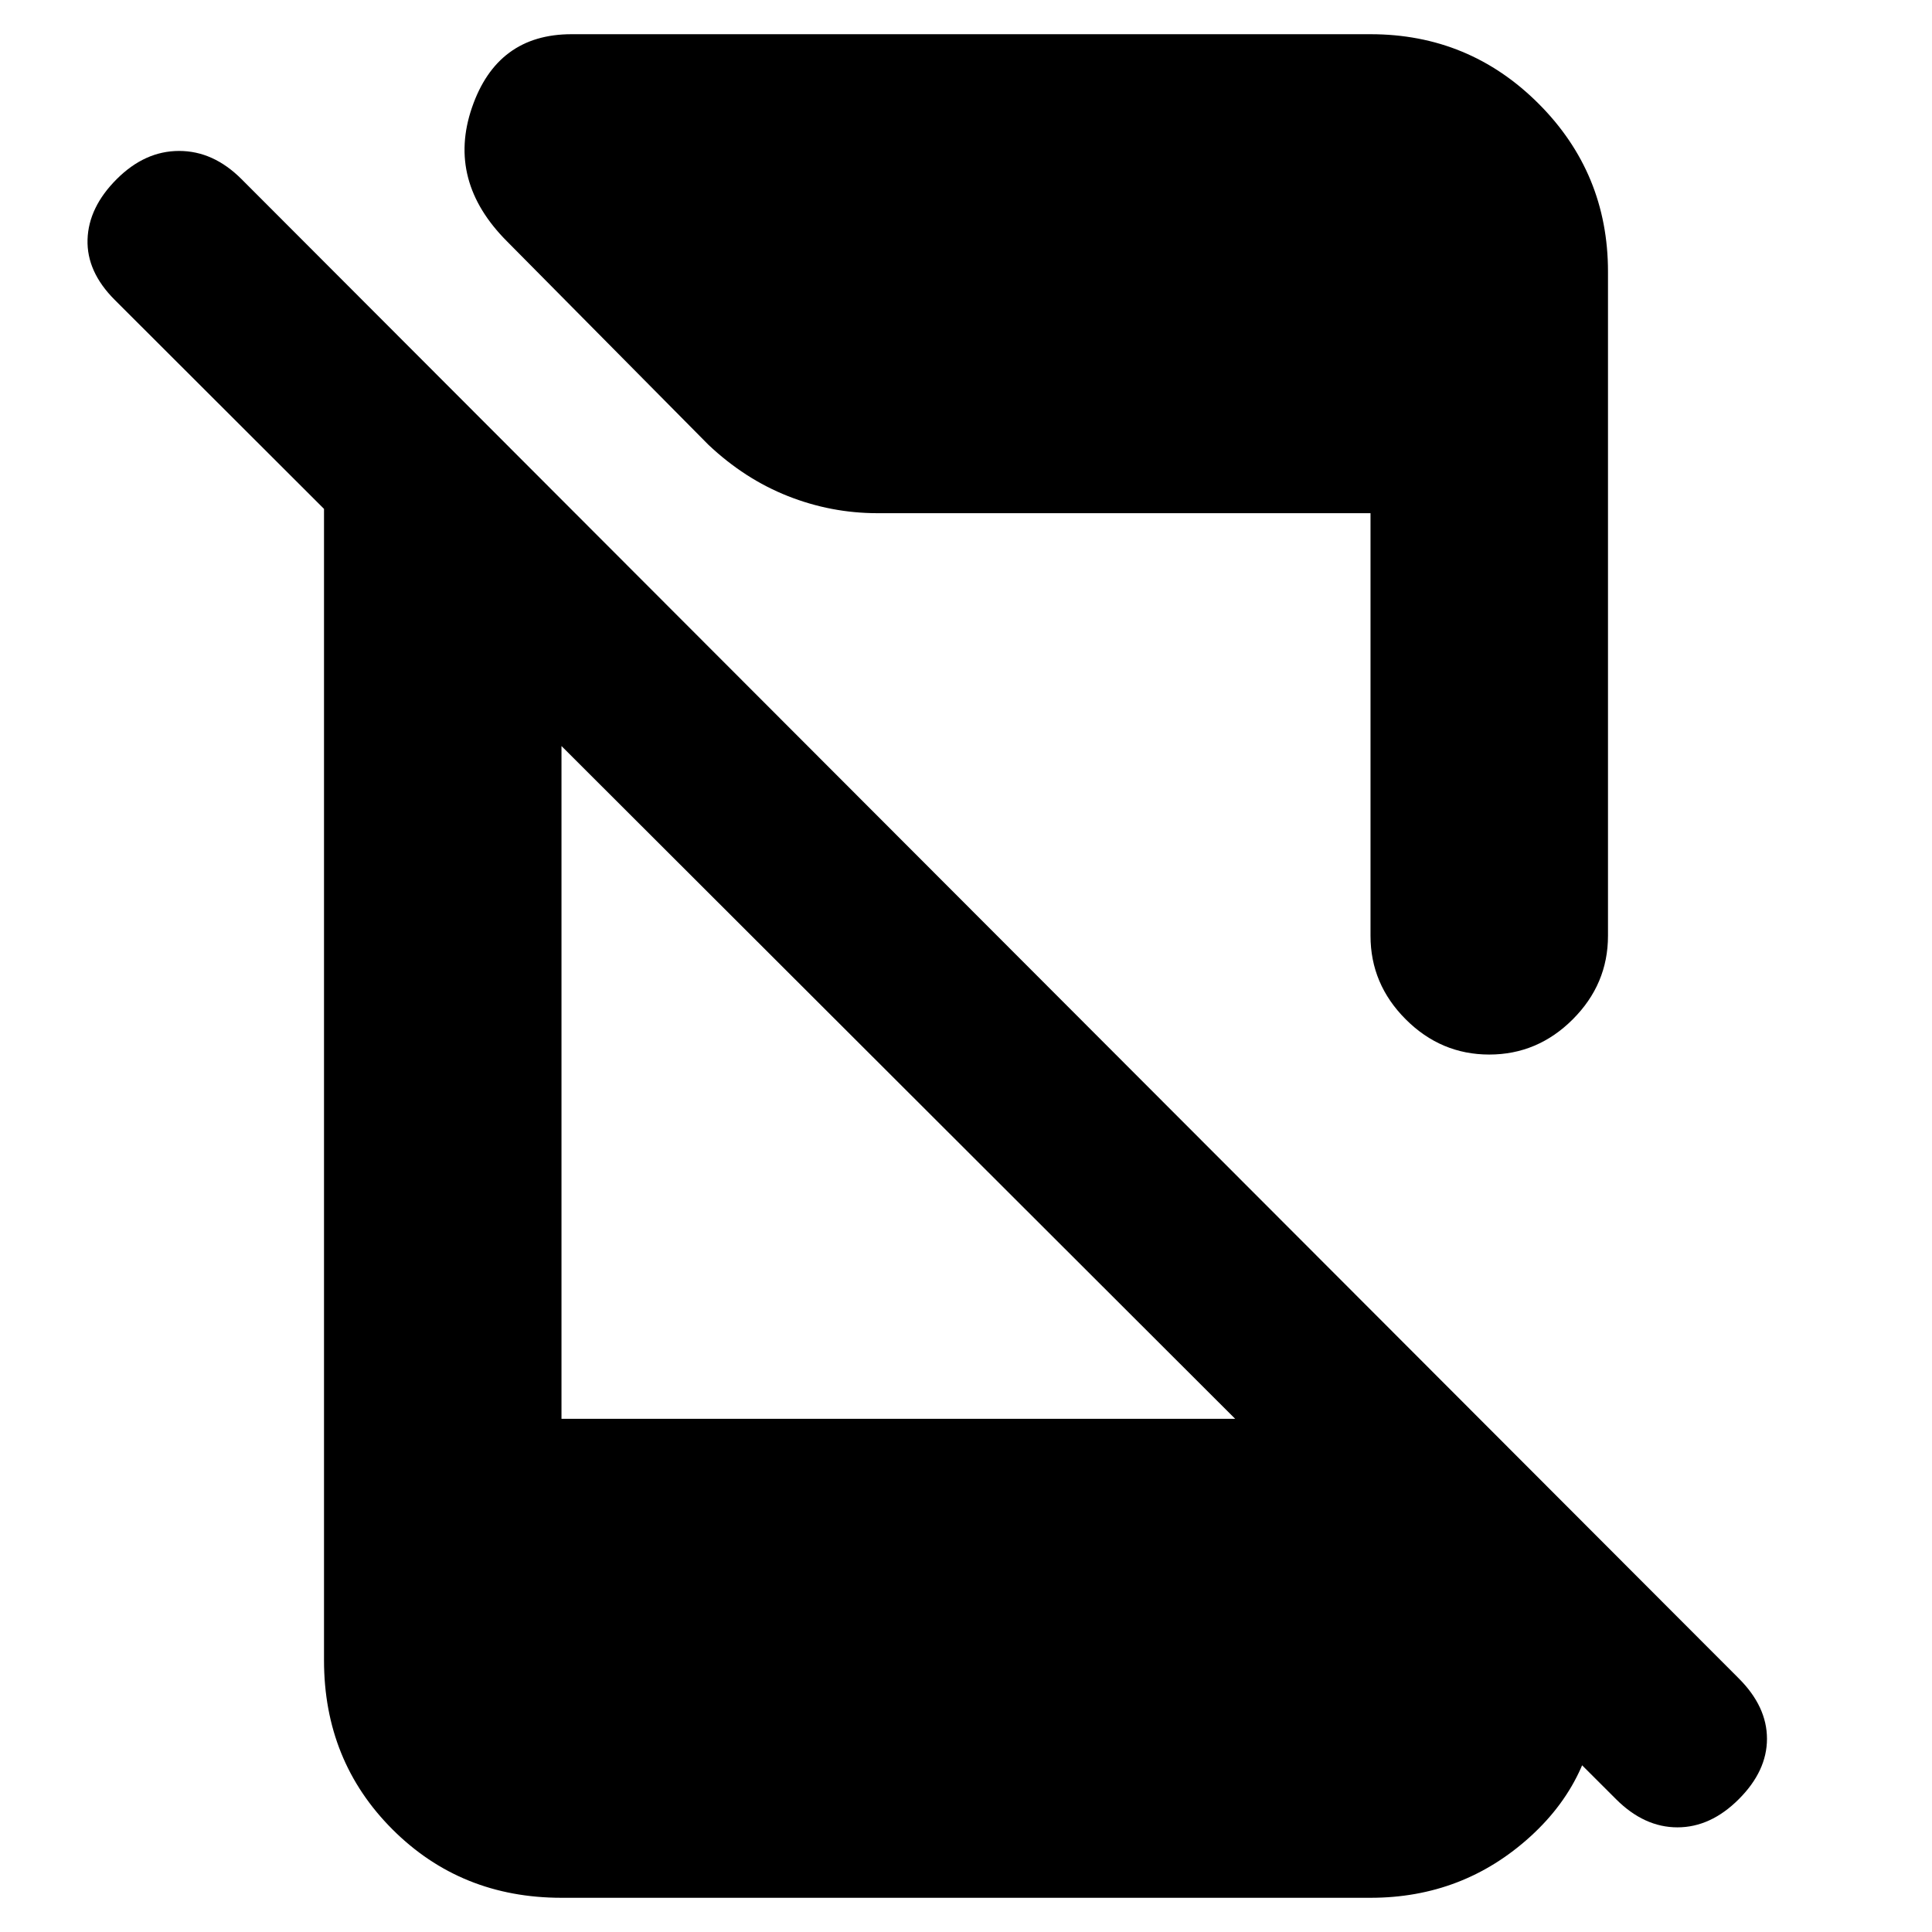 <svg xmlns="http://www.w3.org/2000/svg" height="20" viewBox="0 -960 960 960" width="20"><path d="M803-66 57-811q-14-14-13.5-30T58-871q14-14 31-14t31 14l744 745q14 14 14 30t-14 30q-14 14-30.5 14T803-66ZM161-763l118 118v390h402l113 113v19q0 45-33.5 75.5T681-17H279q-50 0-84-34t-34-84v-628Zm520 268v-210H436q-23 0-44.5-8.5T352-739L252-840q-30-30-17.5-66.5T284-943h397q49 0 83.5 34.5T799-825v330q0 24-17.5 41.5T740-436q-24 0-41.5-17.5T681-495Z"/></svg>